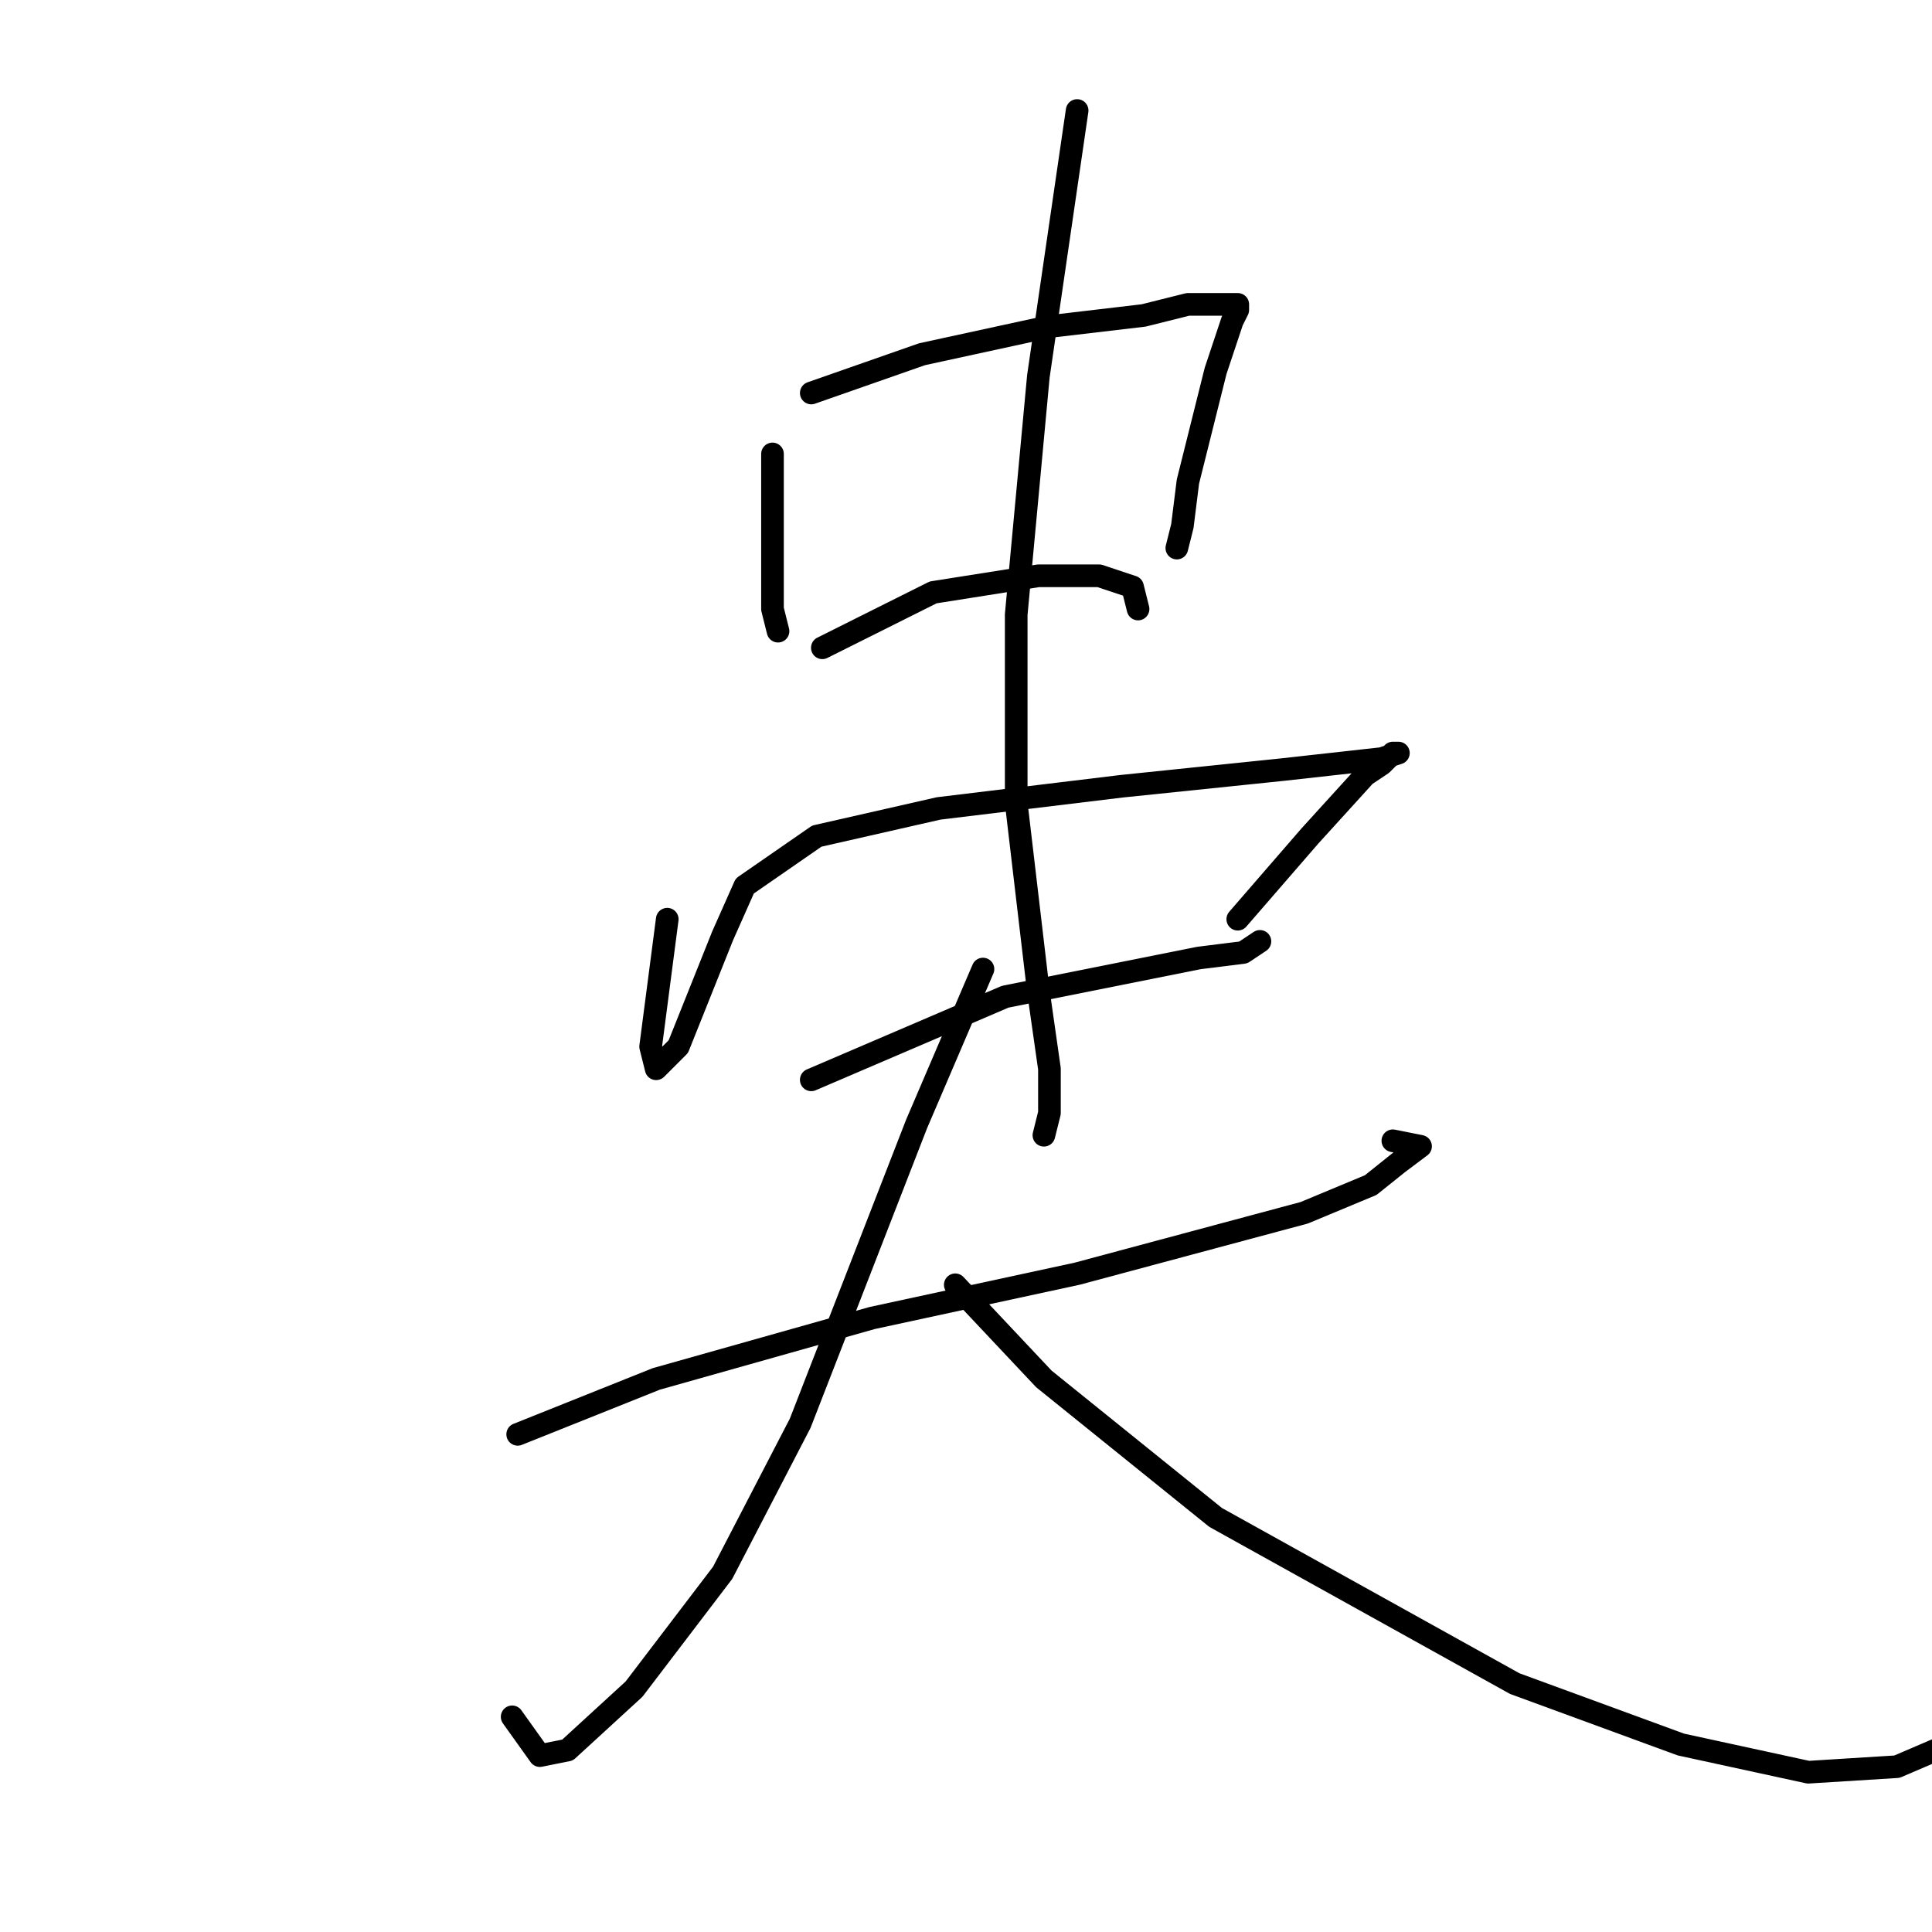 <?xml version="1.0" standalone="no"?>
    <svg width="256" height="256" xmlns="http://www.w3.org/2000/svg" version="1.1">
    <polyline stroke="black" stroke-width="3" stroke-linecap="round" fill="transparent" stroke-linejoin="round" points="102.359 60.148 102.359 75.561 102.359 80.699 103.093 83.634 103.093 83.634 " />
        <polyline stroke="black" stroke-width="3" stroke-linecap="round" fill="transparent" stroke-linejoin="round" points="107.497 52.075 122.176 46.937 139.056 43.267 151.534 41.799 157.405 40.331 161.809 40.331 164.011 40.331 164.011 41.065 163.277 42.533 161.075 49.139 157.405 63.818 156.671 69.689 155.937 72.625 155.937 72.625 " />
        <polyline stroke="black" stroke-width="3" stroke-linecap="round" fill="transparent" stroke-linejoin="round" points="108.964 85.836 123.643 78.497 137.589 76.295 145.662 76.295 150.066 77.763 150.8 80.699 150.8 80.699 " />
        <polyline stroke="black" stroke-width="3" stroke-linecap="round" fill="transparent" stroke-linejoin="round" points="88.414 121.8 86.212 138.681 86.946 141.617 89.882 138.681 92.818 131.341 95.753 124.002 98.689 117.396 108.231 110.791 124.377 107.121 148.598 104.185 169.882 101.983 183.094 100.515 185.295 99.781 184.561 99.781 183.094 101.249 180.892 102.717 173.552 110.791 164.011 121.8 164.011 121.8 " />
        <polyline stroke="black" stroke-width="3" stroke-linecap="round" fill="transparent" stroke-linejoin="round" points="107.497 143.085 133.185 132.075 147.864 129.139 158.873 126.938 164.745 126.204 166.947 124.736 166.947 124.736 " />
        <polyline stroke="black" stroke-width="3" stroke-linecap="round" fill="transparent" stroke-linejoin="round" points="142.726 14.643 137.589 49.873 134.653 81.433 134.653 106.387 137.589 131.341 139.056 141.617 139.056 147.488 138.323 150.424 138.323 150.424 " />
        <polyline stroke="black" stroke-width="3" stroke-linecap="round" fill="transparent" stroke-linejoin="round" points="68.597 190.057 86.946 182.718 115.57 174.644 142.726 168.773 172.818 160.699 181.626 157.03 185.295 154.094 188.231 151.892 184.561 151.158 184.561 151.158 " />
        <polyline stroke="black" stroke-width="3" stroke-linecap="round" fill="transparent" stroke-linejoin="round" points="130.249 128.406 121.442 148.956 106.029 188.59 95.753 208.406 84.01 223.819 75.203 231.893 71.533 232.627 67.863 227.489 67.863 227.489 " />
        <polyline stroke="black" stroke-width="3" stroke-linecap="round" fill="transparent" stroke-linejoin="round" points="126.579 170.241 138.323 182.718 161.075 201.067 200.708 223.085 222.727 231.159 239.608 234.828 251.351 234.095 256.489 231.893 256.489 231.893 " />
        </svg>